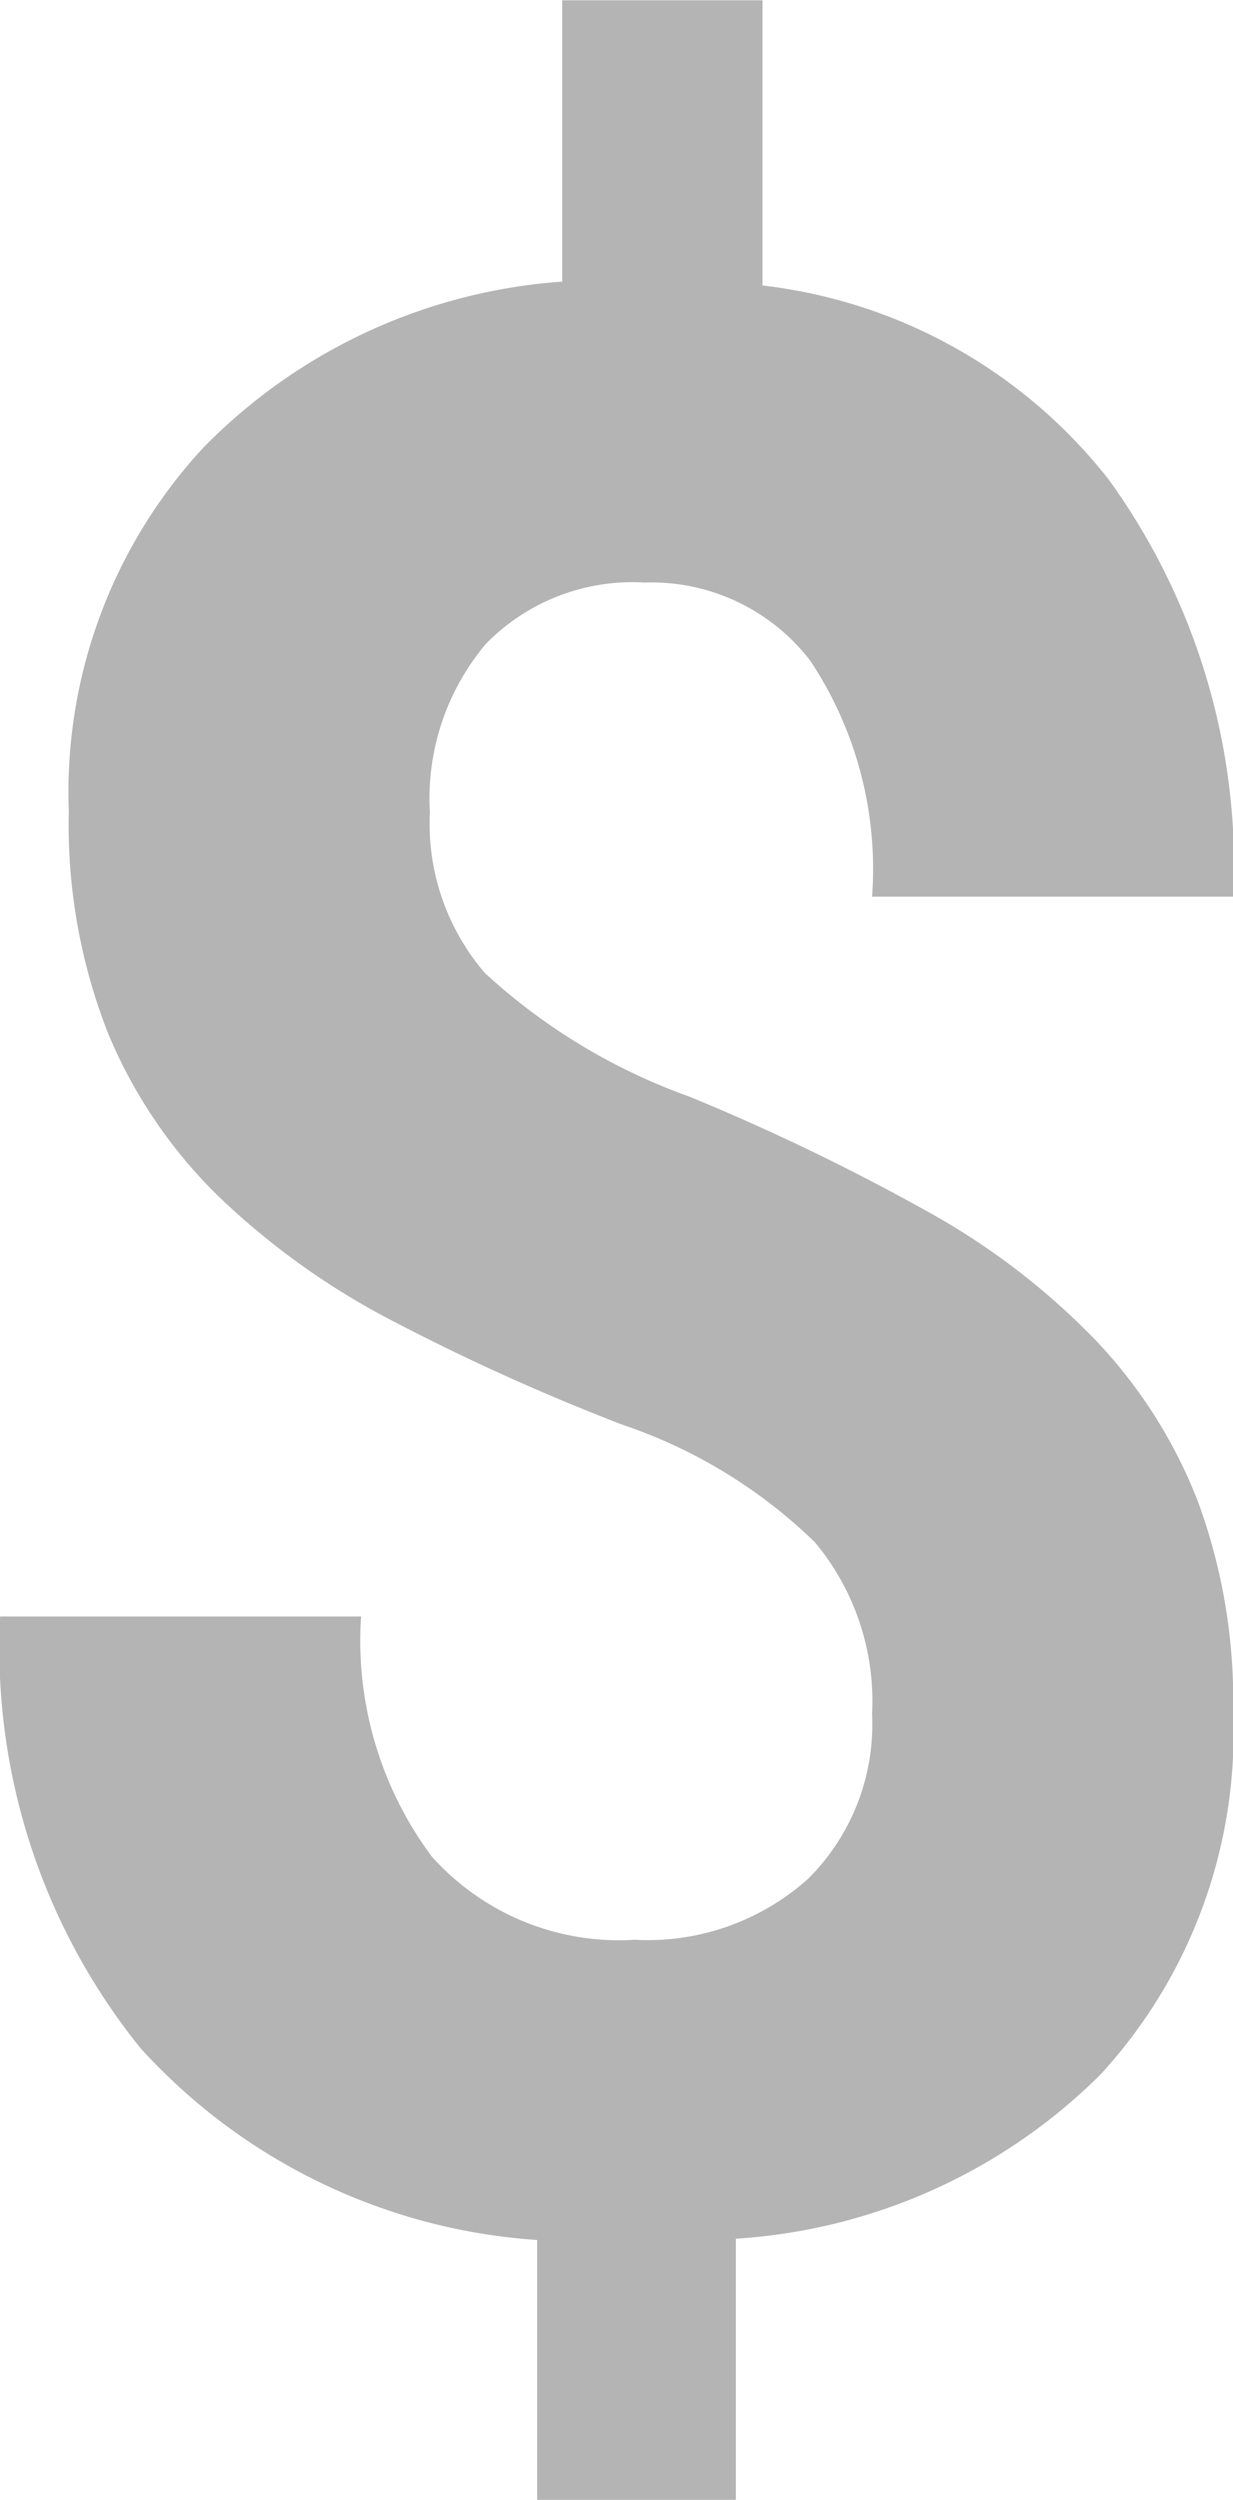 <svg xmlns="http://www.w3.org/2000/svg" width="8.619" height="17.461" viewBox="0 0 8.619 17.461">
  <path id="Caminho_3953" data-name="Caminho 3953" d="M7.623-16.035a1.733,1.733,0,0,0-.4-1.2,3.569,3.569,0,0,0-1.349-.822A15.523,15.523,0,0,1,4.234-18.8a5.23,5.23,0,0,1-1.183-.854,3.433,3.433,0,0,1-.768-1.134,3.976,3.976,0,0,1-.275-1.552,3.54,3.54,0,0,1,.943-2.543,3.893,3.893,0,0,1,2.506-1.157v-1.965h1.4v1.992a3.6,3.6,0,0,1,2.419,1.354,4.617,4.617,0,0,1,.873,2.915H7.623a2.627,2.627,0,0,0-.432-1.648,1.4,1.4,0,0,0-1.157-.546,1.432,1.432,0,0,0-1.109.427,1.676,1.676,0,0,0-.393,1.18,1.6,1.6,0,0,0,.384,1.12,4.194,4.194,0,0,0,1.428.863,15.507,15.507,0,0,1,1.716.831,4.978,4.978,0,0,1,1.135.881,3.432,3.432,0,0,1,.707,1.12,4.027,4.027,0,0,1,.245,1.464,3.525,3.525,0,0,1-.926,2.534,3.967,3.967,0,0,1-2.55,1.148v1.827H5.282v-1.818A4.118,4.118,0,0,1,2.51-13.7a4.444,4.444,0,0,1-.982-3.016H4.051a2.525,2.525,0,0,0,.493,1.675,1.756,1.756,0,0,0,1.419.583,1.681,1.681,0,0,0,1.214-.427A1.521,1.521,0,0,0,7.623-16.035Z" transform="translate(-1.527 28.007)" fill="#b4b4b4"/>
</svg>
